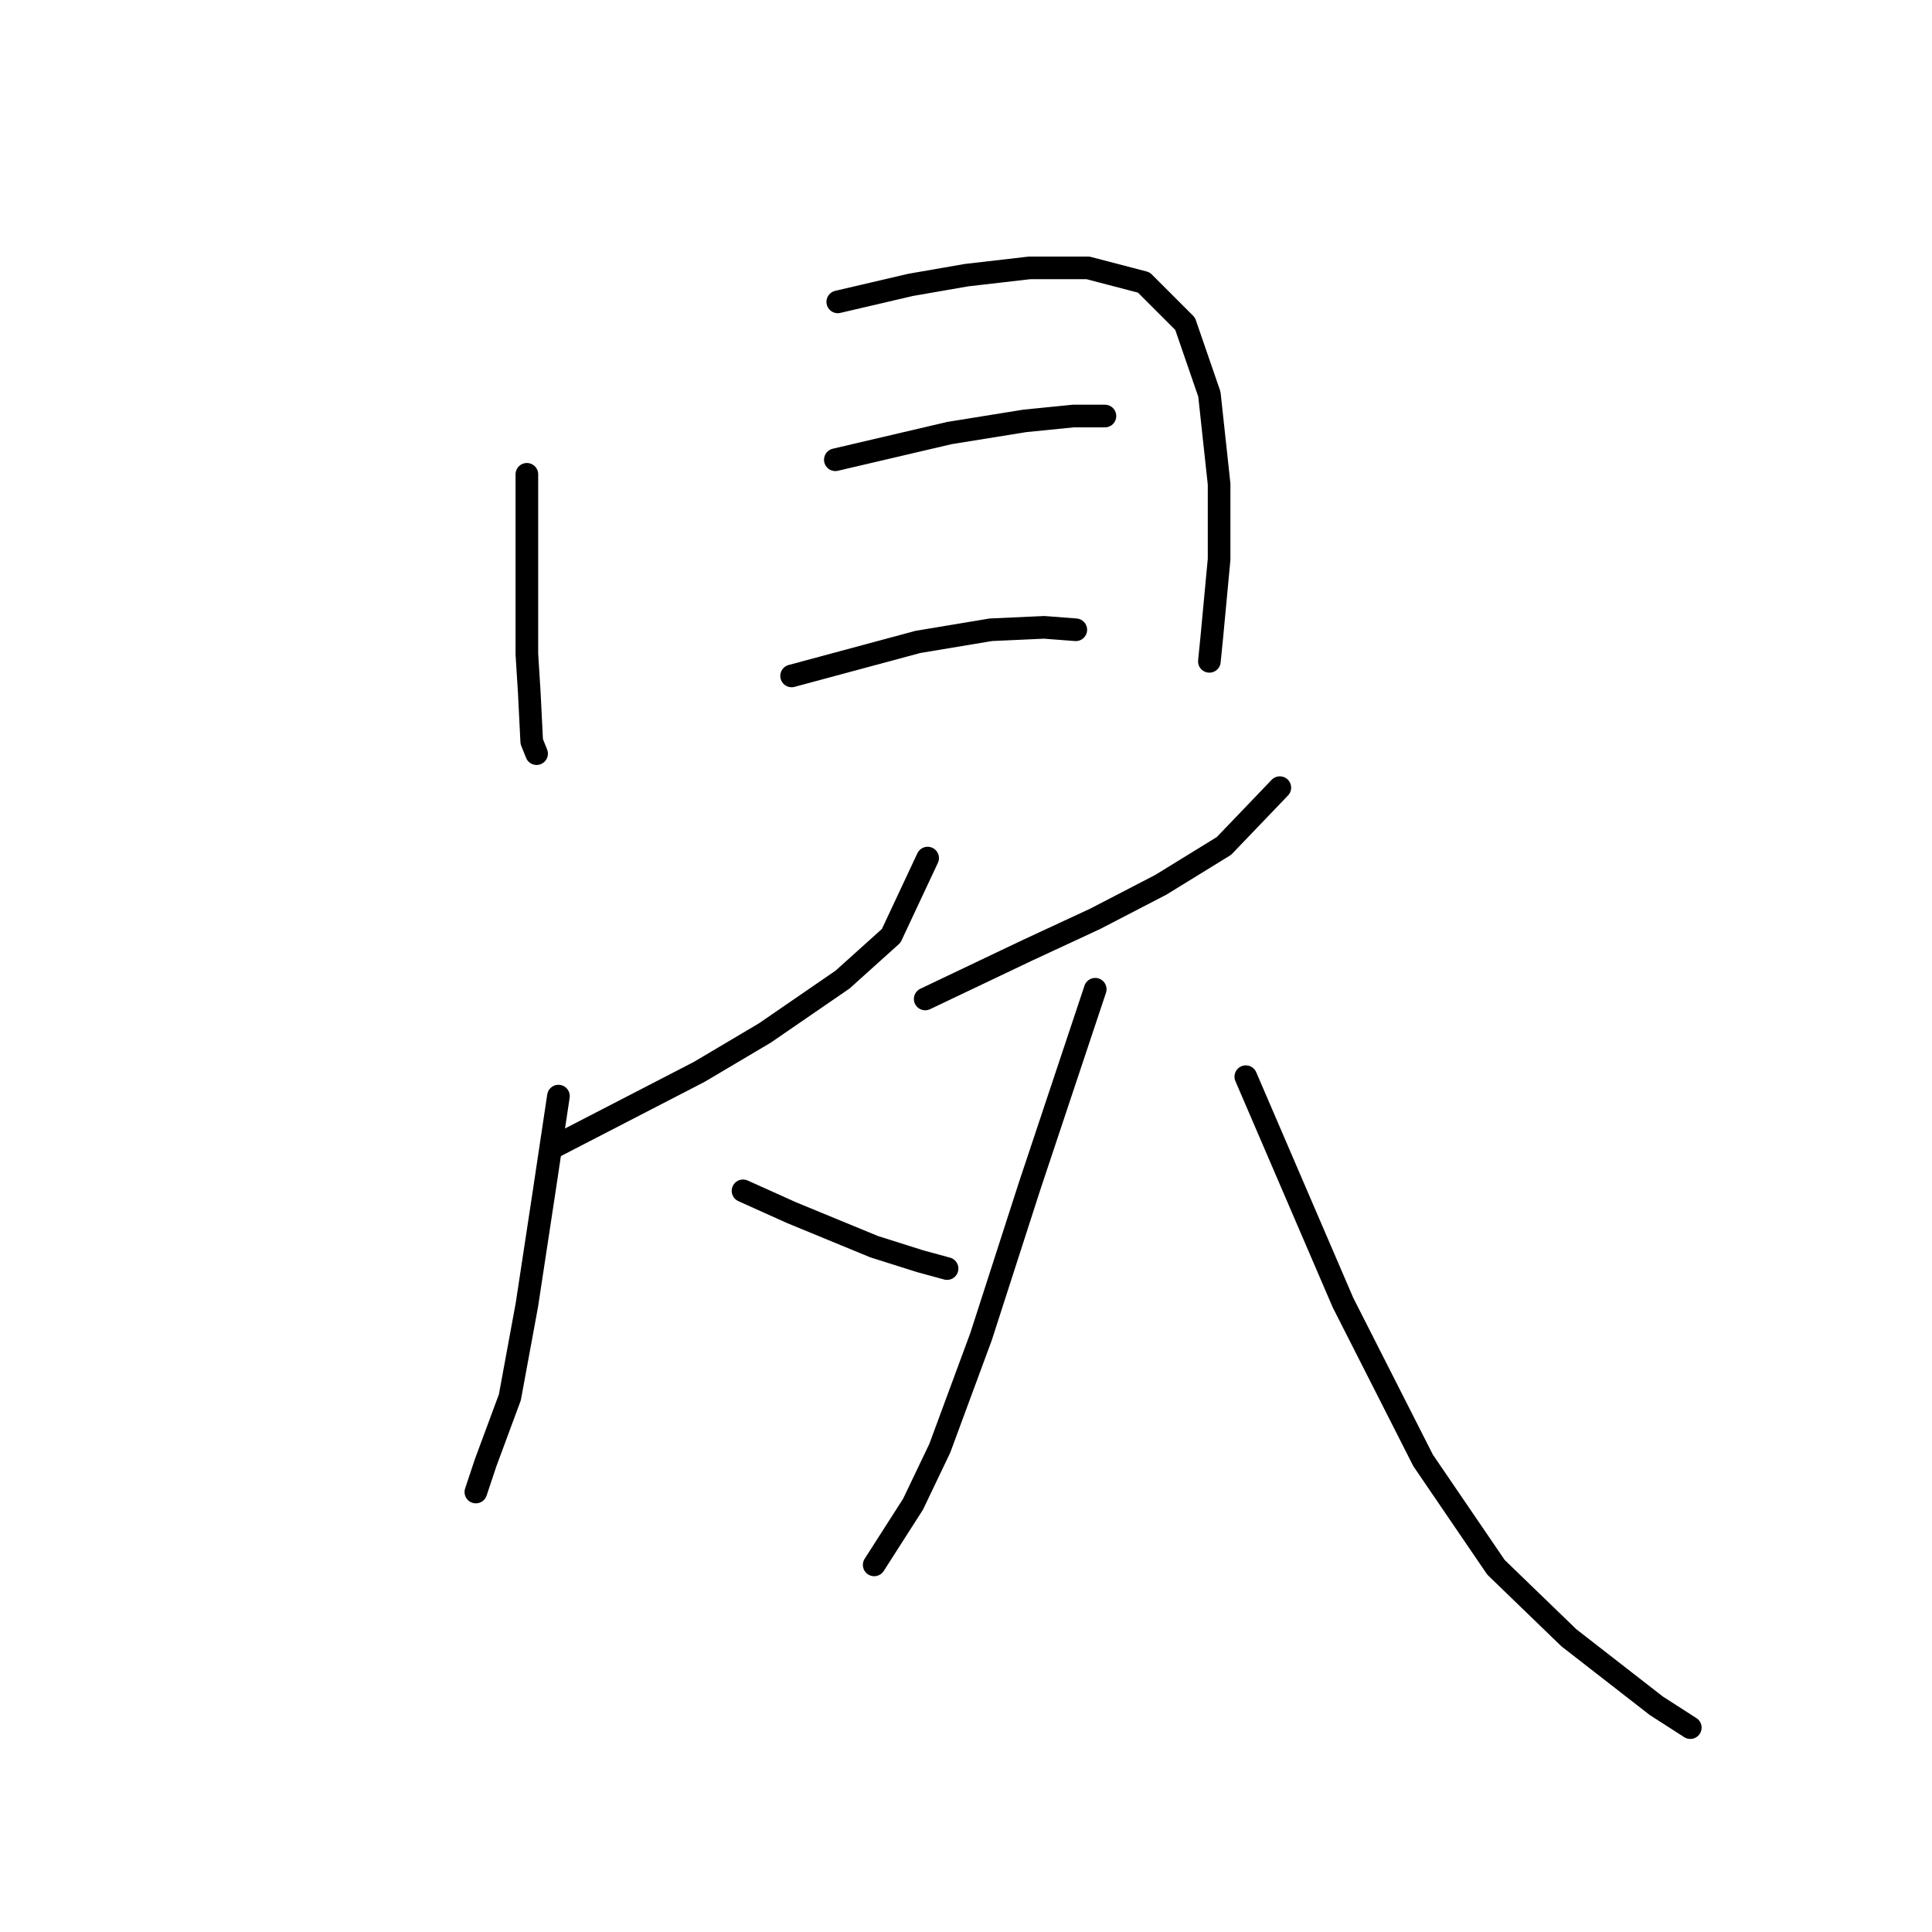 <?xml version="1.0" standalone="no"?>
    <svg width="256" height="256" xmlns="http://www.w3.org/2000/svg" version="1.1">
    <polyline stroke="black" stroke-width="3" stroke-linecap="round" fill="transparent" stroke-linejoin="round" points="69.813 62.85 69.813 76.046 69.813 86.666 70.134 91.816 70.456 98.253 71.1 99.862 71.1 99.862 " />
        <polyline stroke="black" stroke-width="3" stroke-linecap="round" fill="transparent" stroke-linejoin="round" points="111.008 40 120.663 37.747 128.065 36.46 136.433 35.494 144.157 35.494 151.56 37.425 157.031 42.896 160.249 52.23 161.537 64.138 161.537 74.115 160.571 84.414 160.249 87.632 160.249 87.632 " />
        <polyline stroke="black" stroke-width="3" stroke-linecap="round" fill="transparent" stroke-linejoin="round" points="110.686 60.919 125.812 57.379 135.79 55.77 142.226 55.126 146.41 55.126 146.41 55.126 " />
        <polyline stroke="black" stroke-width="3" stroke-linecap="round" fill="transparent" stroke-linejoin="round" points="104.893 89.563 121.629 85.057 131.284 83.448 138.364 83.126 142.548 83.448 142.548 83.448 " />
        <polyline stroke="black" stroke-width="3" stroke-linecap="round" fill="transparent" stroke-linejoin="round" points="73.353 152 92.663 142.023 101.353 136.873 111.652 129.793 118.088 124 122.916 113.701 122.916 113.701 " />
        <polyline stroke="black" stroke-width="3" stroke-linecap="round" fill="transparent" stroke-linejoin="round" points="73.996 145.241 72.065 158.115 69.813 172.919 67.56 185.149 64.341 193.839 63.054 197.701 63.054 197.701 " />
        <polyline stroke="black" stroke-width="3" stroke-linecap="round" fill="transparent" stroke-linejoin="round" points="98.456 157.793 104.893 160.689 115.835 165.195 121.95 167.126 125.491 168.092 125.491 168.092 " />
        <polyline stroke="black" stroke-width="3" stroke-linecap="round" fill="transparent" stroke-linejoin="round" points="122.594 132.368 136.111 125.931 145.123 121.747 153.812 117.241 162.18 112.092 169.583 104.368 169.583 104.368 " />
        <polyline stroke="black" stroke-width="3" stroke-linecap="round" fill="transparent" stroke-linejoin="round" points="145.123 131.08 136.433 157.149 129.996 177.103 124.525 191.908 120.985 199.31 115.835 207.356 115.835 207.356 " />
        <polyline stroke="black" stroke-width="3" stroke-linecap="round" fill="transparent" stroke-linejoin="round" points="165.077 142.666 177.95 172.597 188.571 193.517 198.226 207.678 207.881 217.011 219.468 226.023 223.973 228.919 223.973 228.919 " />
        </svg>